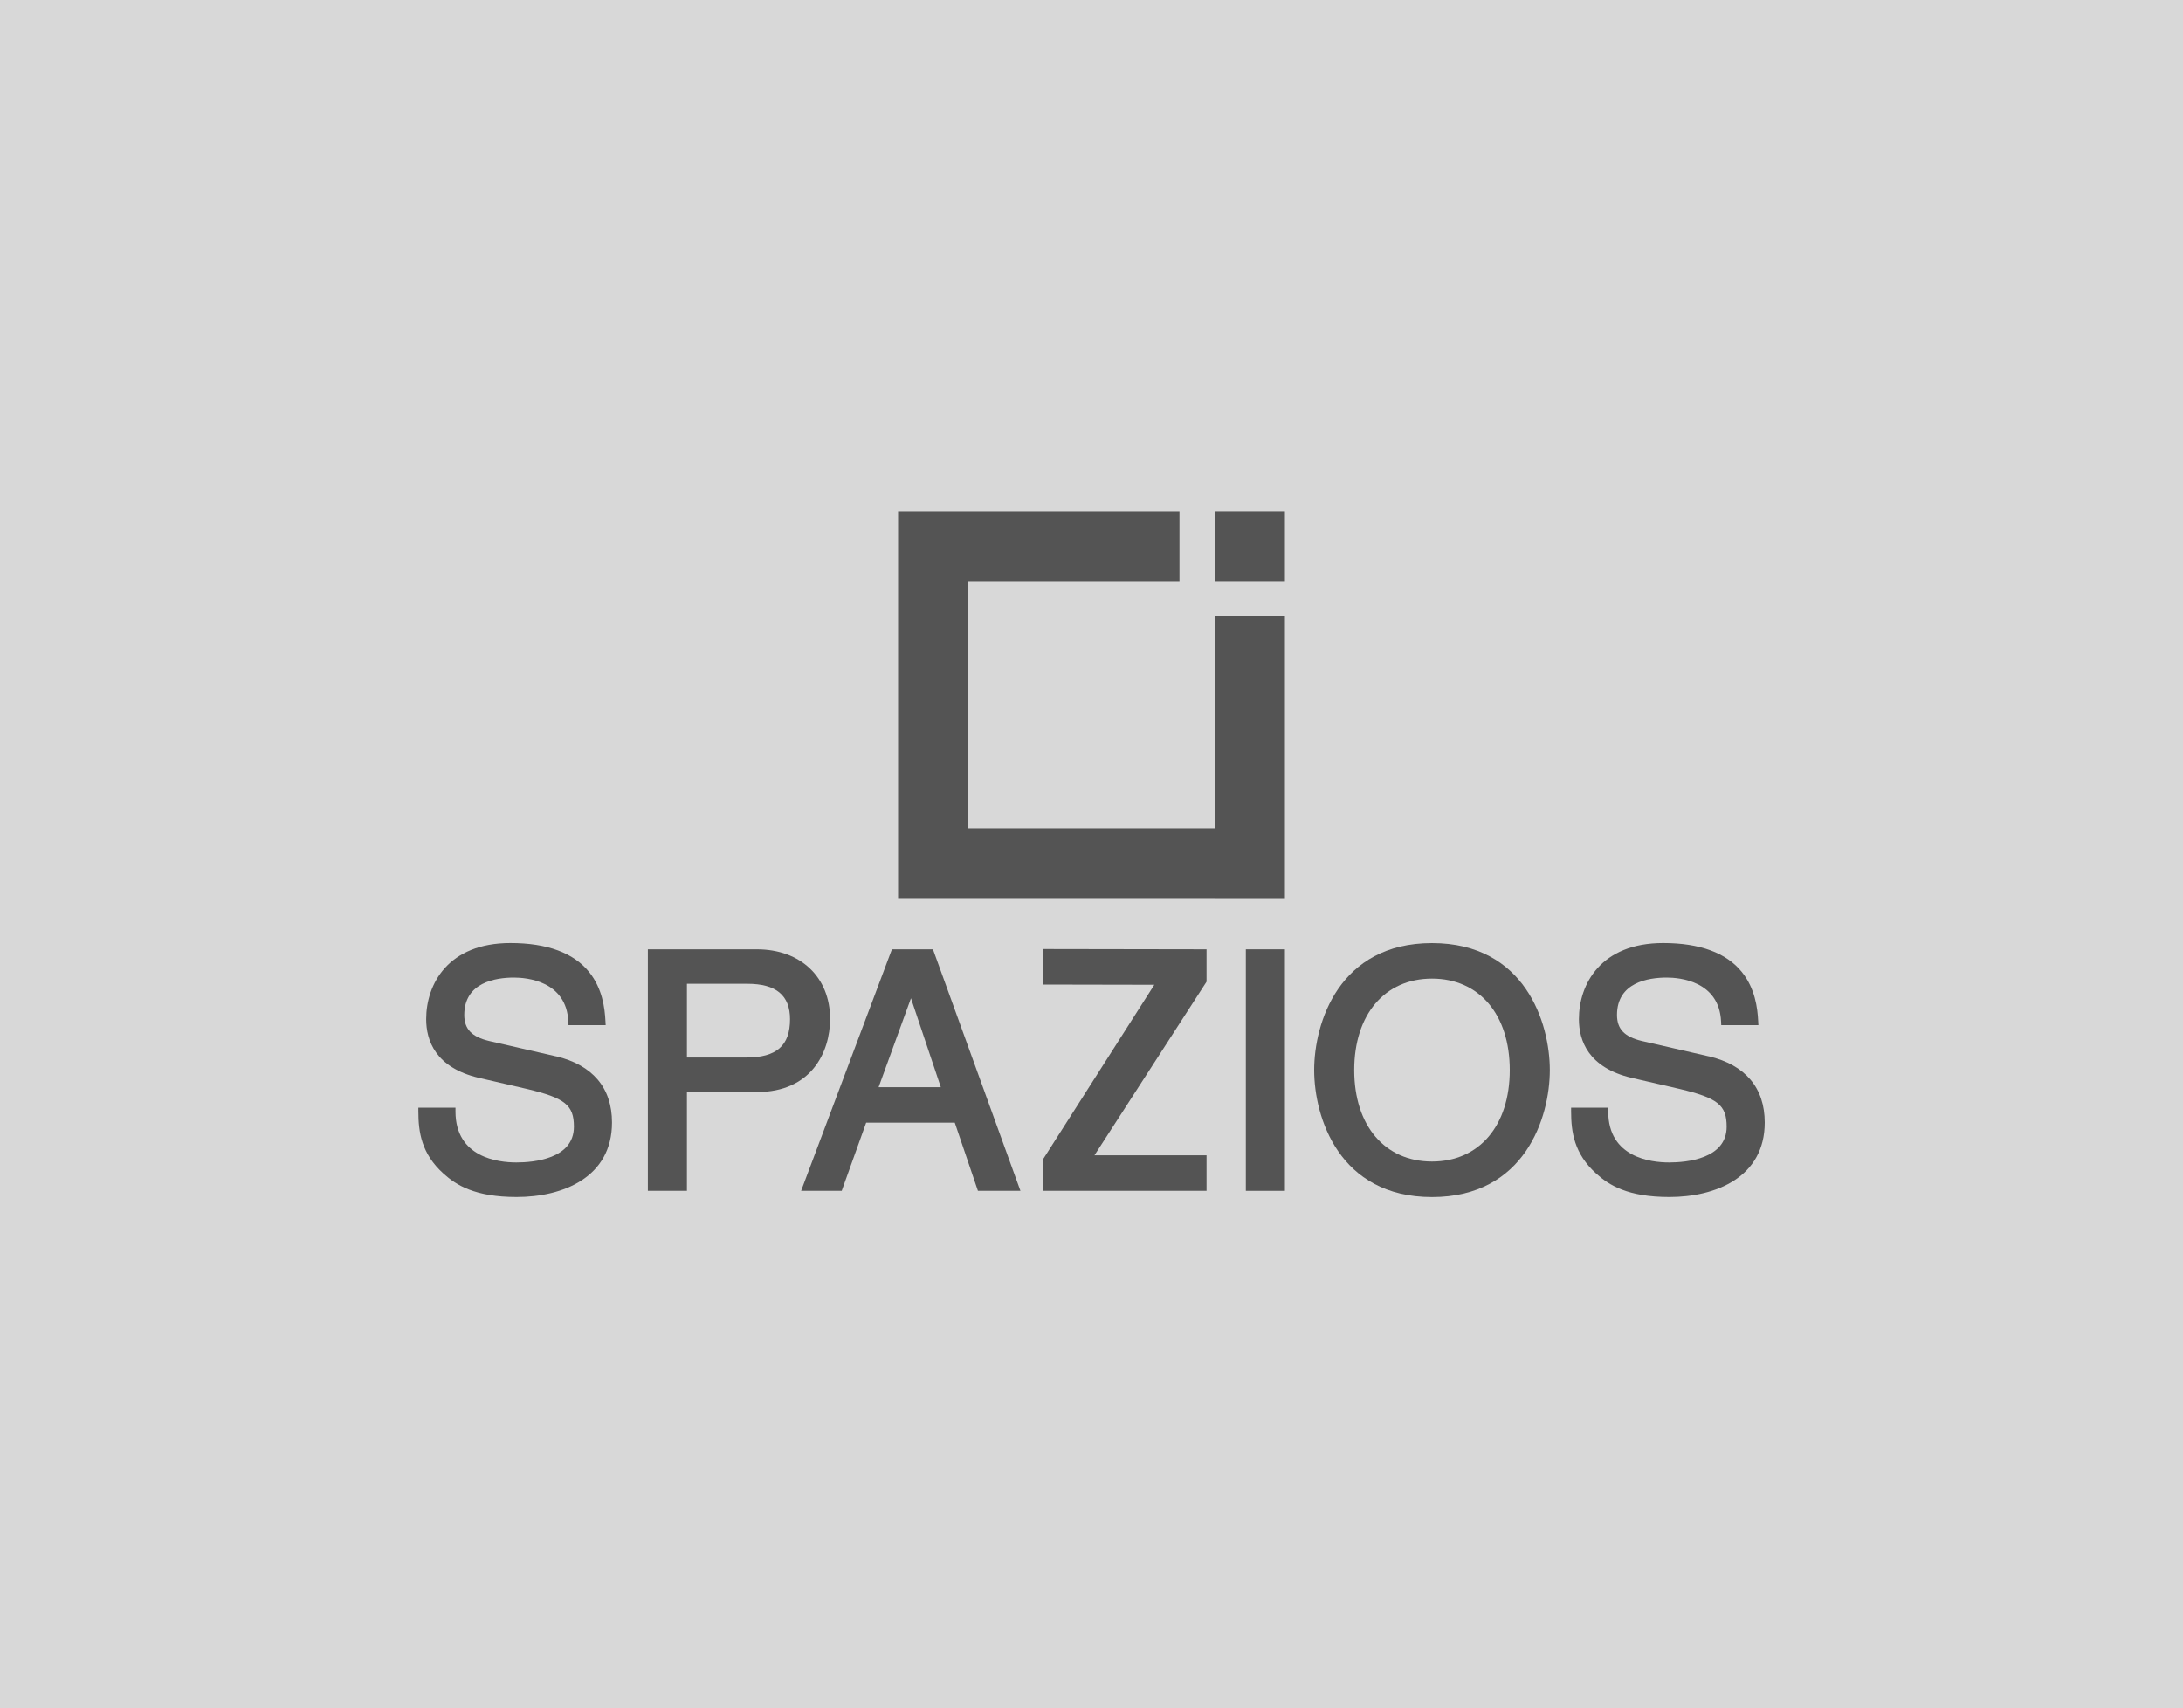 <?xml version="1.0" encoding="UTF-8"?>
<svg id="Capa_1" data-name="Capa 1" xmlns="http://www.w3.org/2000/svg" viewBox="0 0 400 313">
  <rect x="0" width="400" height="313" style="fill: #d8d8d8;"/>
  <g>
    <path d="M101.86,193.55l-12.24-2.81c-3.19-.76-4.55-2.19-4.55-4.77,0-5.96,5.71-6.85,9.12-6.85,2.25,0,9.61,.58,9.95,8.07l.03,.65h6.81l-.04-.72c-.12-2.43-.57-6-2.98-9-2.84-3.53-7.7-5.33-14.43-5.33-11.4,0-15.44,7.51-15.44,13.95,0,3.88,1.68,8.89,9.67,10.76l8.78,2.03c7.01,1.66,8.62,2.96,8.62,6.92,0,5.91-7.38,6.55-10.55,6.55-3.35,0-11.15-.91-11.15-9.35v-.68h-6.8v.68c0,3.76,.56,7.75,4.59,11.38,2.35,2.13,5.78,4.3,13.42,4.3,8.45,0,17.47-3.59,17.47-13.65,0-6.35-3.55-10.55-10.27-12.14" style="fill: #545454;"/>
    <path d="M125.87,180.26h11.09c5.25,0,7.8,2.12,7.8,6.49,0,4.86-2.48,7.02-8.04,7.02h-10.85v-13.51Zm26.23,6.43c0-7.63-5.39-12.75-13.41-12.75h-19.98v44.26h7.16v-18.1h12.82c9.9,0,13.41-7.22,13.41-13.41" style="fill: #545454;"/>
    <path d="M172.39,199.21h-11.4l5.93-16.3,5.47,16.3Zm-8.96-25.27l-16.64,44.26h7.44l4.48-12.49h16.24l4.24,12.49h7.79l-16.03-44.26h-7.52Z" style="fill: #545454;"/>
    <polygon points="191.09 180.4 211.51 180.44 191.23 212.25 191.09 212.43 191.09 218.2 221.08 218.2 221.08 211.69 200.54 211.69 221.08 179.88 221.08 173.94 191.09 173.89 191.09 180.4" style="fill: #545454;"/>
    <rect x="228.28" y="173.94" width="7.16" height="44.26" style="fill: #545454;"/>
    <path d="M262.39,212.83c-8.66,0-14.25-6.58-14.25-16.76s5.59-16.76,14.25-16.76,14.25,6.58,14.25,16.76-5.59,16.76-14.25,16.76m0-40.03c-17.04,0-21.59,14.62-21.59,23.27s4.55,23.27,21.59,23.27,21.59-14.62,21.59-23.27-4.55-23.27-21.59-23.27" style="fill: #545454;"/>
    <path d="M313.08,193.55l-12.24-2.81c-3.19-.76-4.55-2.19-4.55-4.77,0-5.96,5.71-6.85,9.12-6.85,2.25,0,9.61,.58,9.95,8.07l.03,.65h6.81l-.04-.72c-.12-2.43-.57-6-2.98-9-2.84-3.53-7.7-5.33-14.43-5.33-11.4,0-15.44,7.51-15.44,13.95,0,3.88,1.68,8.89,9.67,10.76l8.78,2.03c7.01,1.66,8.62,2.96,8.62,6.92,0,5.91-7.38,6.55-10.55,6.55-3.35,0-11.15-.91-11.15-9.35v-.68h-6.8v.68c0,3.76,.56,7.75,4.59,11.38,2.35,2.13,5.78,4.3,13.42,4.3,8.45,0,17.47-3.59,17.47-13.65,0-6.35-3.55-10.55-10.27-12.14" style="fill: #545454;"/>
    <rect x="222.64" y="93.67" width="12.8" height="12.8" style="fill: #545454;"/>
    <polygon points="222.64 151.75 177.36 151.75 177.36 106.47 209.71 106.47 209.71 106.47 216.12 106.47 216.12 93.67 203.31 93.67 203.31 93.67 164.56 93.67 164.56 106.47 164.56 151.75 164.56 160.73 164.56 164.55 222.64 164.56 235.44 164.56 235.44 151.75 235.44 112.87 222.64 112.87 222.64 151.75" style="fill: #545454;"/>
  </g>
</svg>